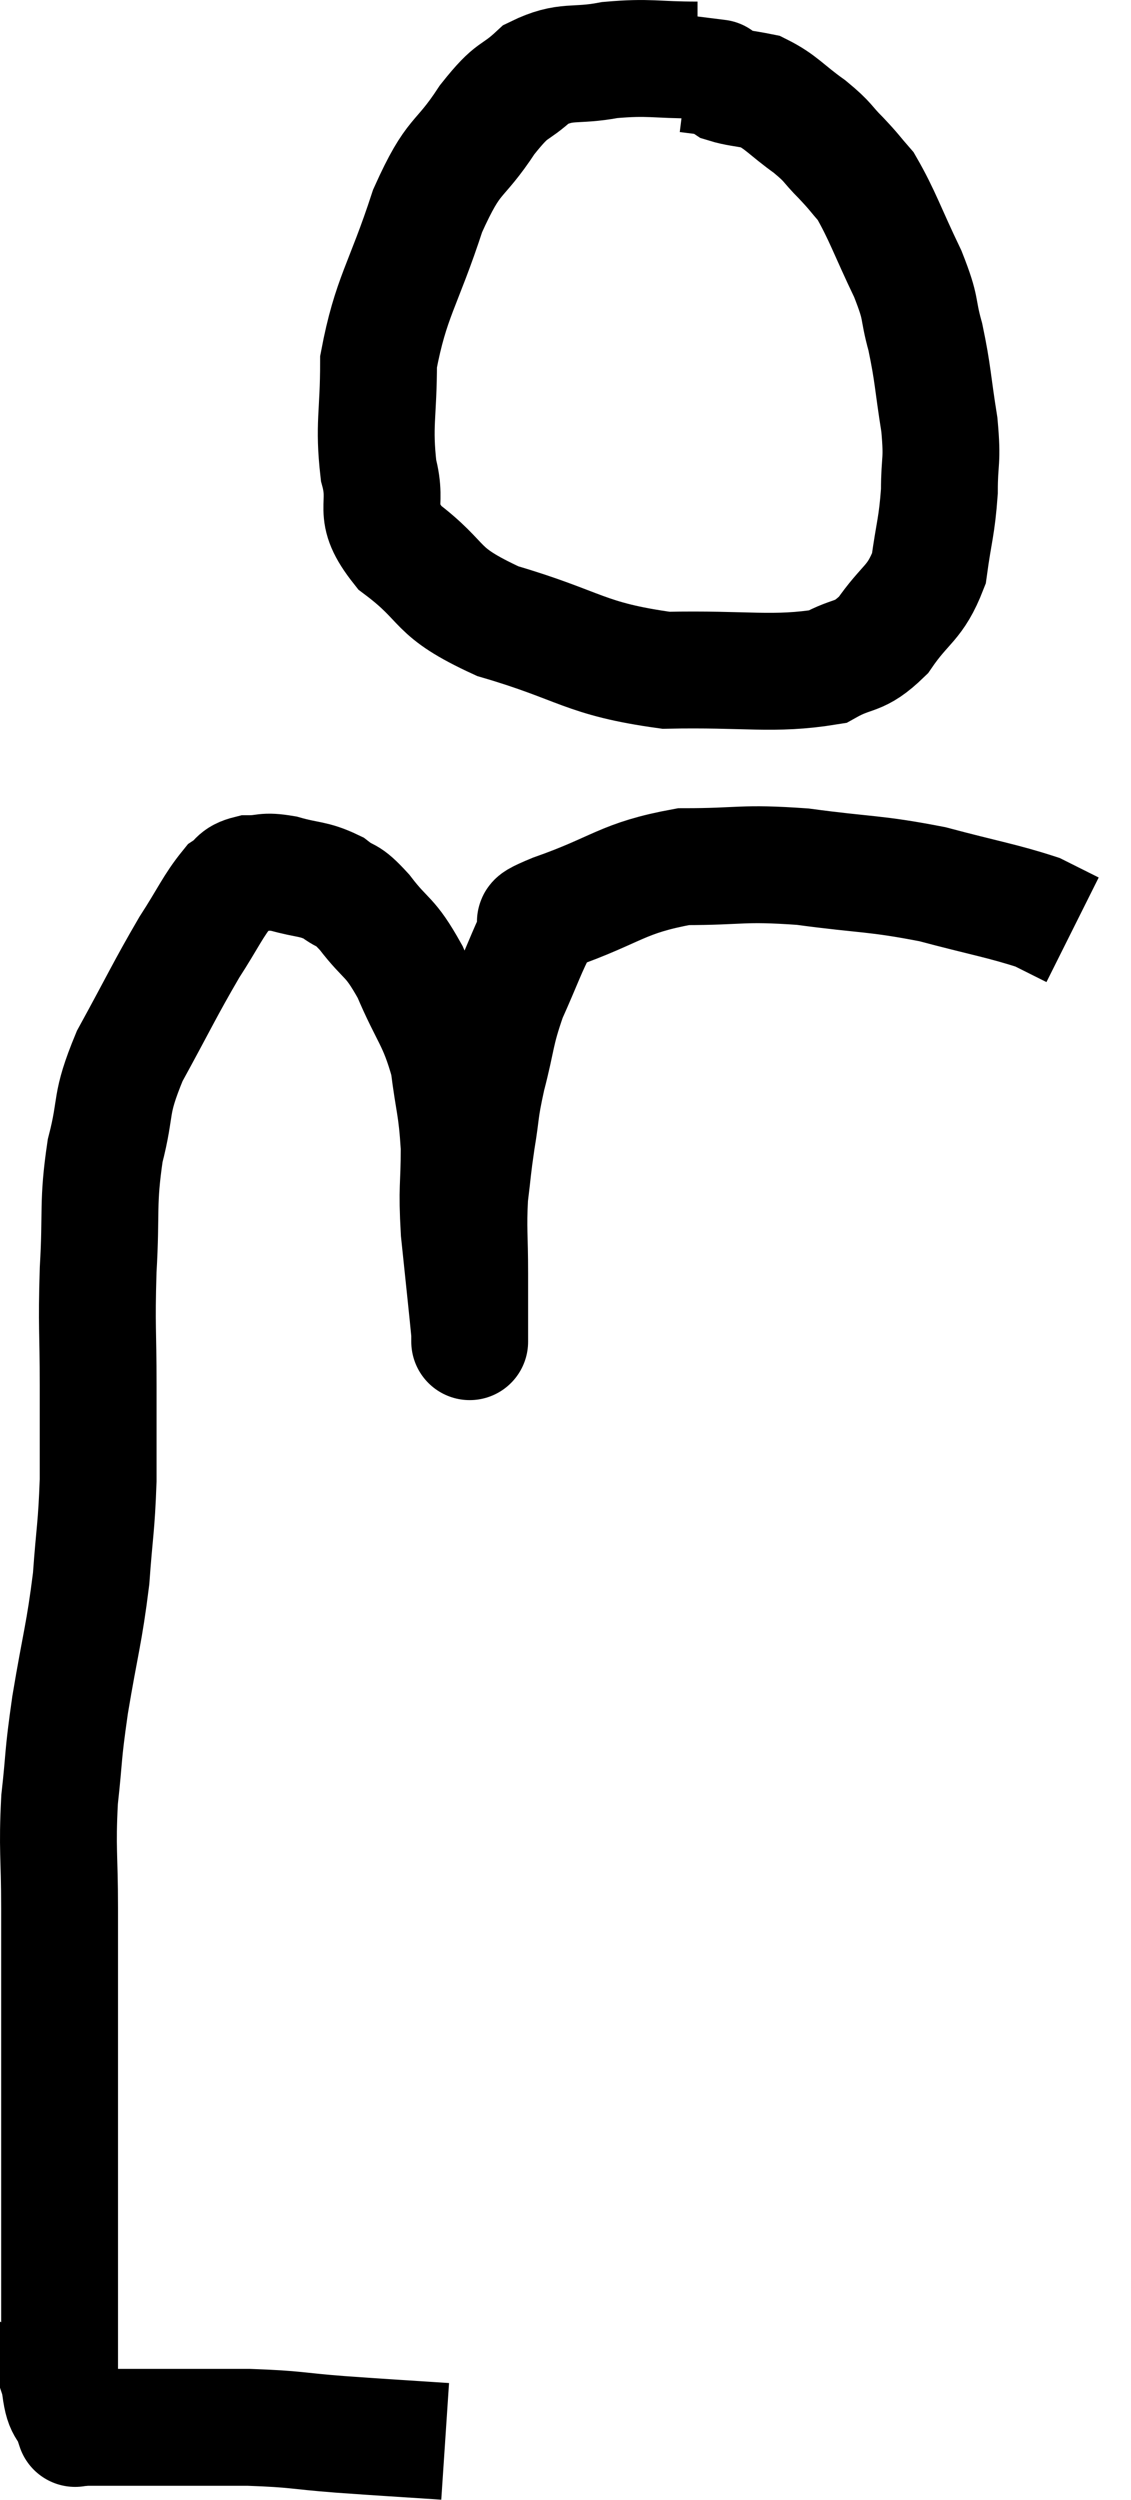 <svg xmlns="http://www.w3.org/2000/svg" viewBox="11.58 2.873 19.36 42.767" width="19.36" height="42.767"><path d="M 19.2 44.64 C 18.3 44.58, 18.24 44.58, 17.4 44.52 C 16.62 44.46, 16.68 44.43, 15.84 44.4 C 14.94 44.4, 14.64 44.4, 14.04 44.4 C 13.74 44.4, 13.635 44.4, 13.44 44.4 C 13.35 44.4, 13.305 44.4, 13.26 44.4 C 13.26 44.4, 13.335 44.4, 13.26 44.4 C 13.11 44.4, 13.035 44.4, 12.96 44.4 C 12.96 44.4, 12.99 44.415, 12.96 44.4 C 12.9 44.37, 12.87 44.355, 12.84 44.34 C 12.84 44.34, 12.9 44.52, 12.84 44.34 C 12.72 43.98, 12.66 44.175, 12.6 43.62 C 12.6 42.87, 12.6 42.855, 12.6 42.12 C 12.6 41.4, 12.6 41.37, 12.6 40.68 C 12.6 40.02, 12.6 40.185, 12.6 39.36 C 12.6 38.37, 12.6 38.34, 12.6 37.38 C 12.6 36.45, 12.6 36.45, 12.6 35.52 C 12.6 34.59, 12.555 34.53, 12.6 33.66 C 12.69 32.85, 12.645 32.985, 12.78 32.04 C 12.96 30.96, 13.02 30.84, 13.14 29.88 C 13.2 29.04, 13.23 29.025, 13.26 28.2 C 13.26 27.39, 13.26 27.48, 13.26 26.58 C 13.26 25.59, 13.23 25.605, 13.26 24.6 C 13.32 23.58, 13.245 23.475, 13.38 22.56 C 13.59 21.75, 13.44 21.81, 13.8 20.94 C 14.31 20.01, 14.4 19.8, 14.82 19.08 C 15.15 18.57, 15.225 18.375, 15.48 18.06 C 15.66 17.94, 15.6 17.88, 15.84 17.82 C 16.14 17.82, 16.08 17.76, 16.44 17.82 C 16.86 17.94, 16.935 17.895, 17.28 18.06 C 17.55 18.27, 17.49 18.12, 17.82 18.48 C 18.21 18.99, 18.24 18.855, 18.6 19.5 C 18.93 20.28, 19.05 20.31, 19.26 21.06 C 19.35 21.78, 19.395 21.78, 19.44 22.5 C 19.44 23.22, 19.395 23.145, 19.44 23.94 C 19.53 24.81, 19.575 25.215, 19.62 25.68 C 19.62 25.74, 19.62 25.77, 19.62 25.8 C 19.62 25.8, 19.62 25.8, 19.62 25.8 C 19.62 25.8, 19.62 25.8, 19.62 25.8 C 19.62 25.8, 19.62 25.86, 19.62 25.8 C 19.62 25.68, 19.62 25.845, 19.62 25.56 C 19.62 25.11, 19.62 25.215, 19.62 24.66 C 19.62 24, 19.59 23.91, 19.62 23.34 C 19.68 22.86, 19.665 22.89, 19.74 22.38 C 19.83 21.84, 19.785 21.915, 19.92 21.3 C 20.1 20.61, 20.055 20.565, 20.28 19.92 C 20.55 19.32, 20.625 19.08, 20.82 18.72 C 20.94 18.6, 20.445 18.735, 21.06 18.48 C 22.17 18.09, 22.215 17.895, 23.28 17.7 C 24.3 17.7, 24.255 17.625, 25.32 17.7 C 26.43 17.85, 26.535 17.805, 27.54 18 C 28.44 18.24, 28.74 18.285, 29.34 18.48 C 29.64 18.63, 29.79 18.705, 29.94 18.78 L 29.94 18.78" fill="none" stroke="black" stroke-width="2"></path><path d="M 23.52 3.9 C 22.77 3.9, 22.71 3.84, 22.02 3.9 C 21.39 4.02, 21.285 3.885, 20.76 4.14 C 20.34 4.53, 20.385 4.335, 19.92 4.92 C 19.41 5.7, 19.365 5.445, 18.9 6.48 C 18.48 7.77, 18.27 7.95, 18.06 9.06 C 18.06 9.99, 17.97 10.125, 18.06 10.92 C 18.24 11.58, 17.91 11.595, 18.42 12.24 C 19.26 12.87, 18.96 12.975, 20.1 13.5 C 21.54 13.92, 21.57 14.145, 22.98 14.34 C 24.36 14.31, 24.81 14.43, 25.74 14.28 C 26.22 14.01, 26.265 14.16, 26.7 13.74 C 27.09 13.17, 27.24 13.215, 27.48 12.6 C 27.57 11.94, 27.615 11.895, 27.66 11.28 C 27.66 10.71, 27.72 10.8, 27.66 10.14 C 27.54 9.39, 27.555 9.285, 27.42 8.64 C 27.27 8.1, 27.375 8.205, 27.12 7.56 C 26.76 6.81, 26.685 6.555, 26.4 6.06 C 26.19 5.82, 26.22 5.835, 25.98 5.58 C 25.71 5.31, 25.785 5.325, 25.44 5.04 C 25.02 4.74, 24.96 4.62, 24.6 4.44 C 24.3 4.38, 24.195 4.38, 24 4.32 C 23.91 4.26, 23.865 4.23, 23.82 4.2 C 23.82 4.2, 23.94 4.215, 23.82 4.2 L 23.34 4.14" fill="none" stroke="black" stroke-width="2"></path></svg>